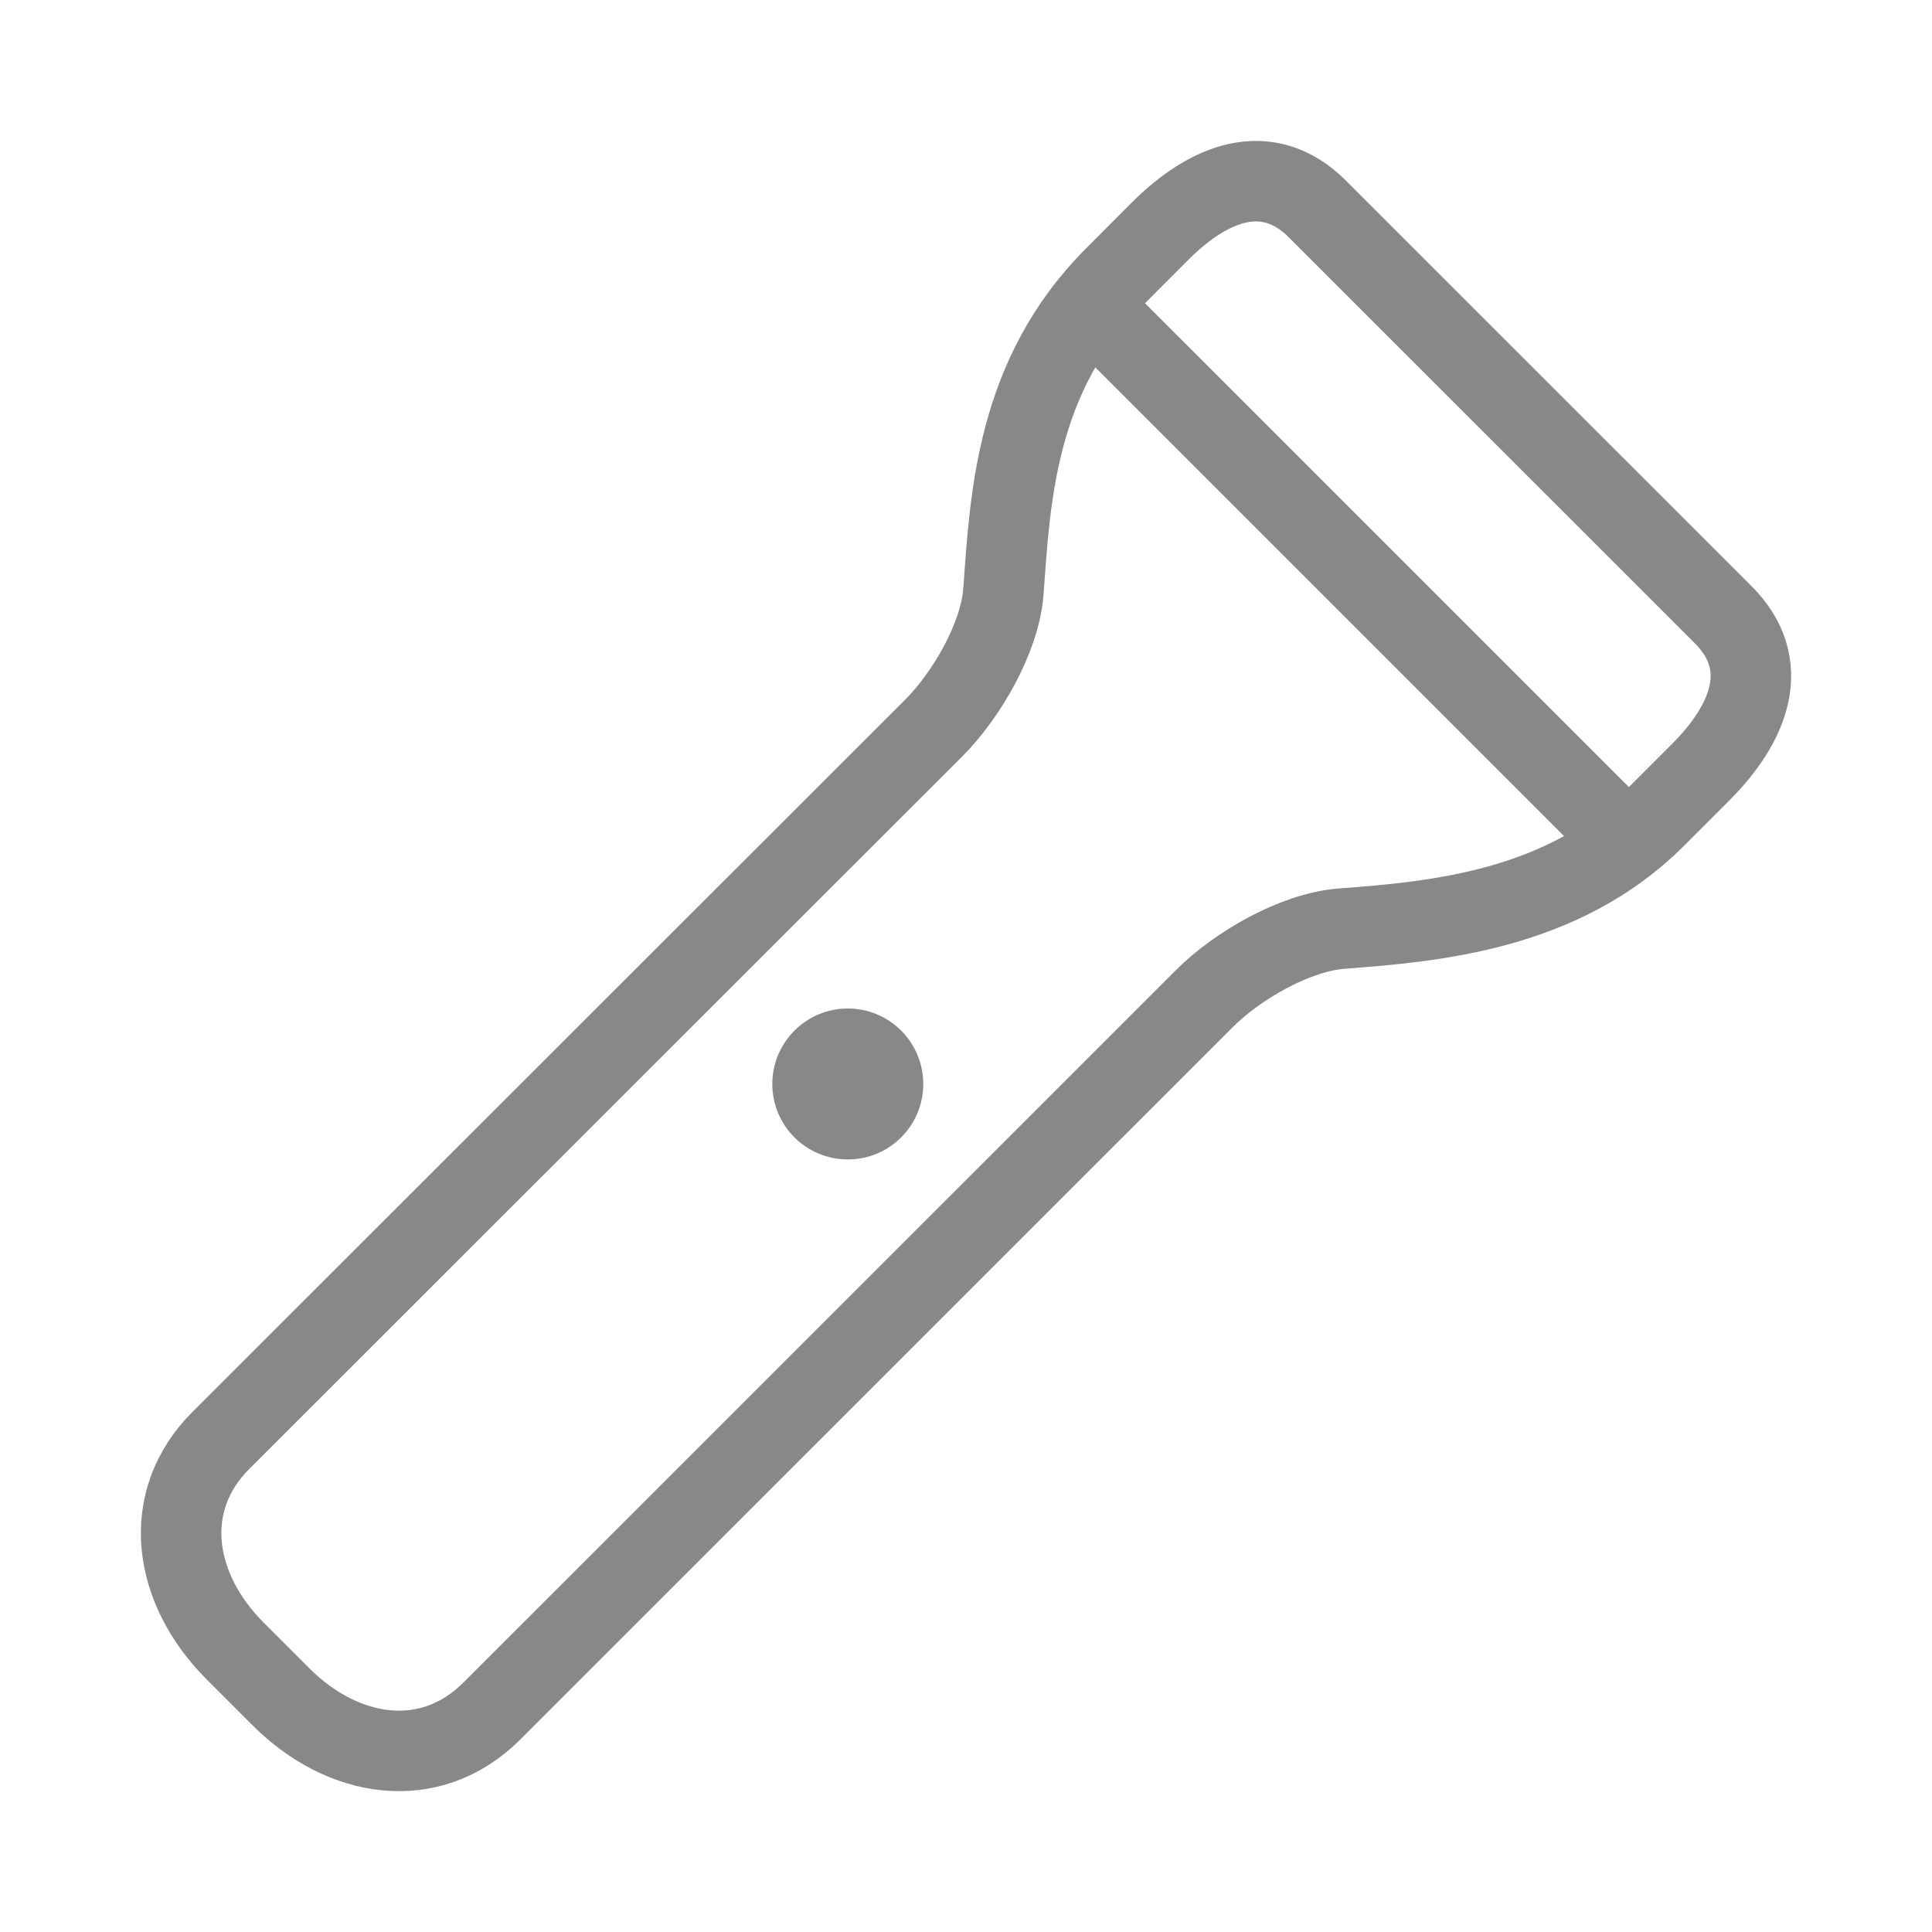 <svg width="24" height="24" viewBox="0 0 24 24" fill="none" xmlns="http://www.w3.org/2000/svg">
<path d="M21.405 7.635L16.365 2.596C15.748 1.98 15.021 2.259 14.405 2.877L13.845 3.439C12.62 4.664 12.55 6.176 12.465 7.344C12.424 7.918 12.007 8.636 11.598 9.045L2.746 17.891C1.979 18.657 2.151 19.739 2.921 20.509L3.491 21.079C4.258 21.846 5.339 22.024 6.11 21.255L14.961 12.405C15.371 11.995 16.086 11.582 16.662 11.536C17.828 11.449 19.41 11.309 20.565 10.154L21.125 9.594C21.741 8.978 22.021 8.251 21.405 7.635Z" stroke="#888888" stroke-miterlimit="10"/>
<path d="M10.532 14.403C11.05 14.403 11.469 13.984 11.469 13.466C11.469 12.948 11.05 12.528 10.532 12.528C10.014 12.528 9.594 12.948 9.594 13.466C9.594 13.984 10.014 14.403 10.532 14.403Z" fill="#888888"/>
<path d="M13.547 3.797L20.203 10.453" stroke="#888888" stroke-miterlimit="10" stroke-linecap="round"/>
</svg>
